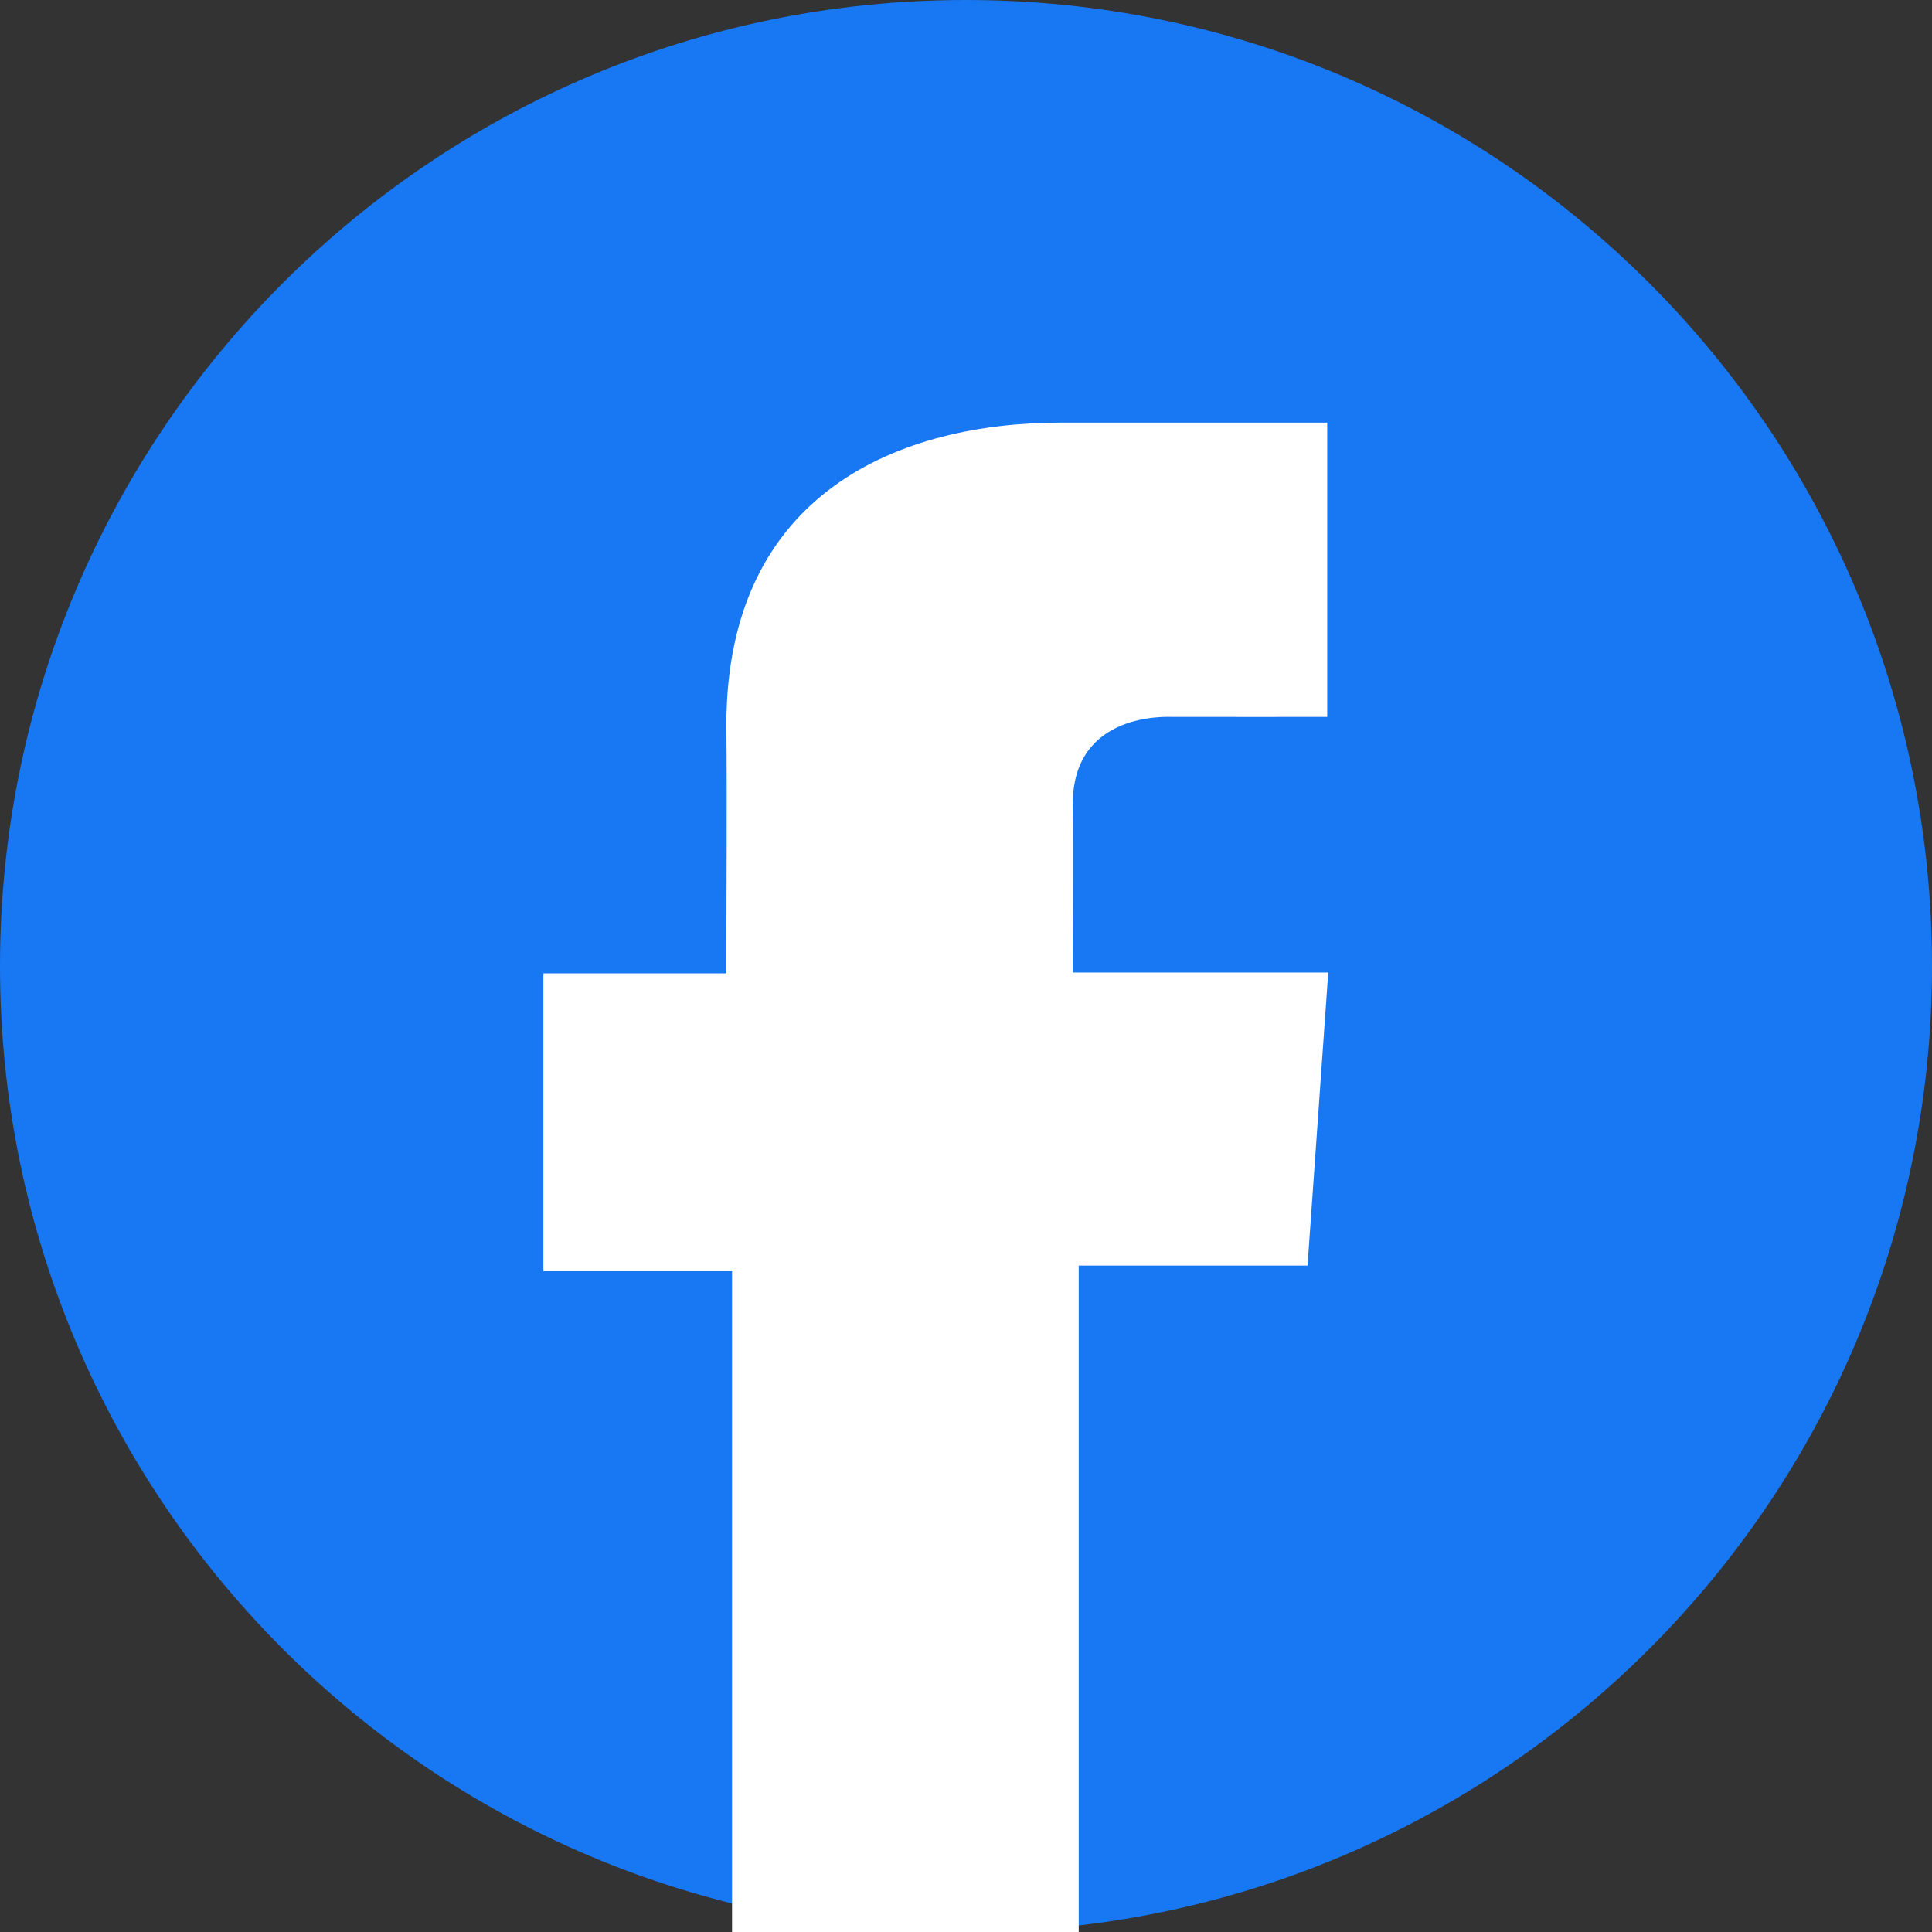<svg width="32" height="32" viewBox="0 0 32 32" fill="none" xmlns="http://www.w3.org/2000/svg">
<rect x="0" y="0" width="32" height="32" fill="#333333" stroke="none"/>
<g clip-path="url(#clip0)">
<path d="M16 32C24.837 32 32 24.837 32 16C32 7.163 24.837 0 16 0C7.163 0 0 7.163 0 16C0 24.837 7.163 32 16 32Z" fill="#1877F2"/>
<path d="M21.981 7H17.566C14.945 7 12.031 8.127 12.031 12.012C12.044 13.366 12.031 14.663 12.031 16.122H9V21.056H12.125V32H17.867V20.962H21.657L22 16.108H17.768C17.768 16.108 17.778 13.949 17.768 13.322C17.768 11.786 19.33 11.874 19.424 11.874C20.167 11.874 21.612 11.876 21.983 11.874V7H21.981Z" fill="white"/>
</g>
<defs>
<clipPath id="clip0">
<rect width="32" height="32" fill="white"/>
</clipPath>
</defs>
</svg>
